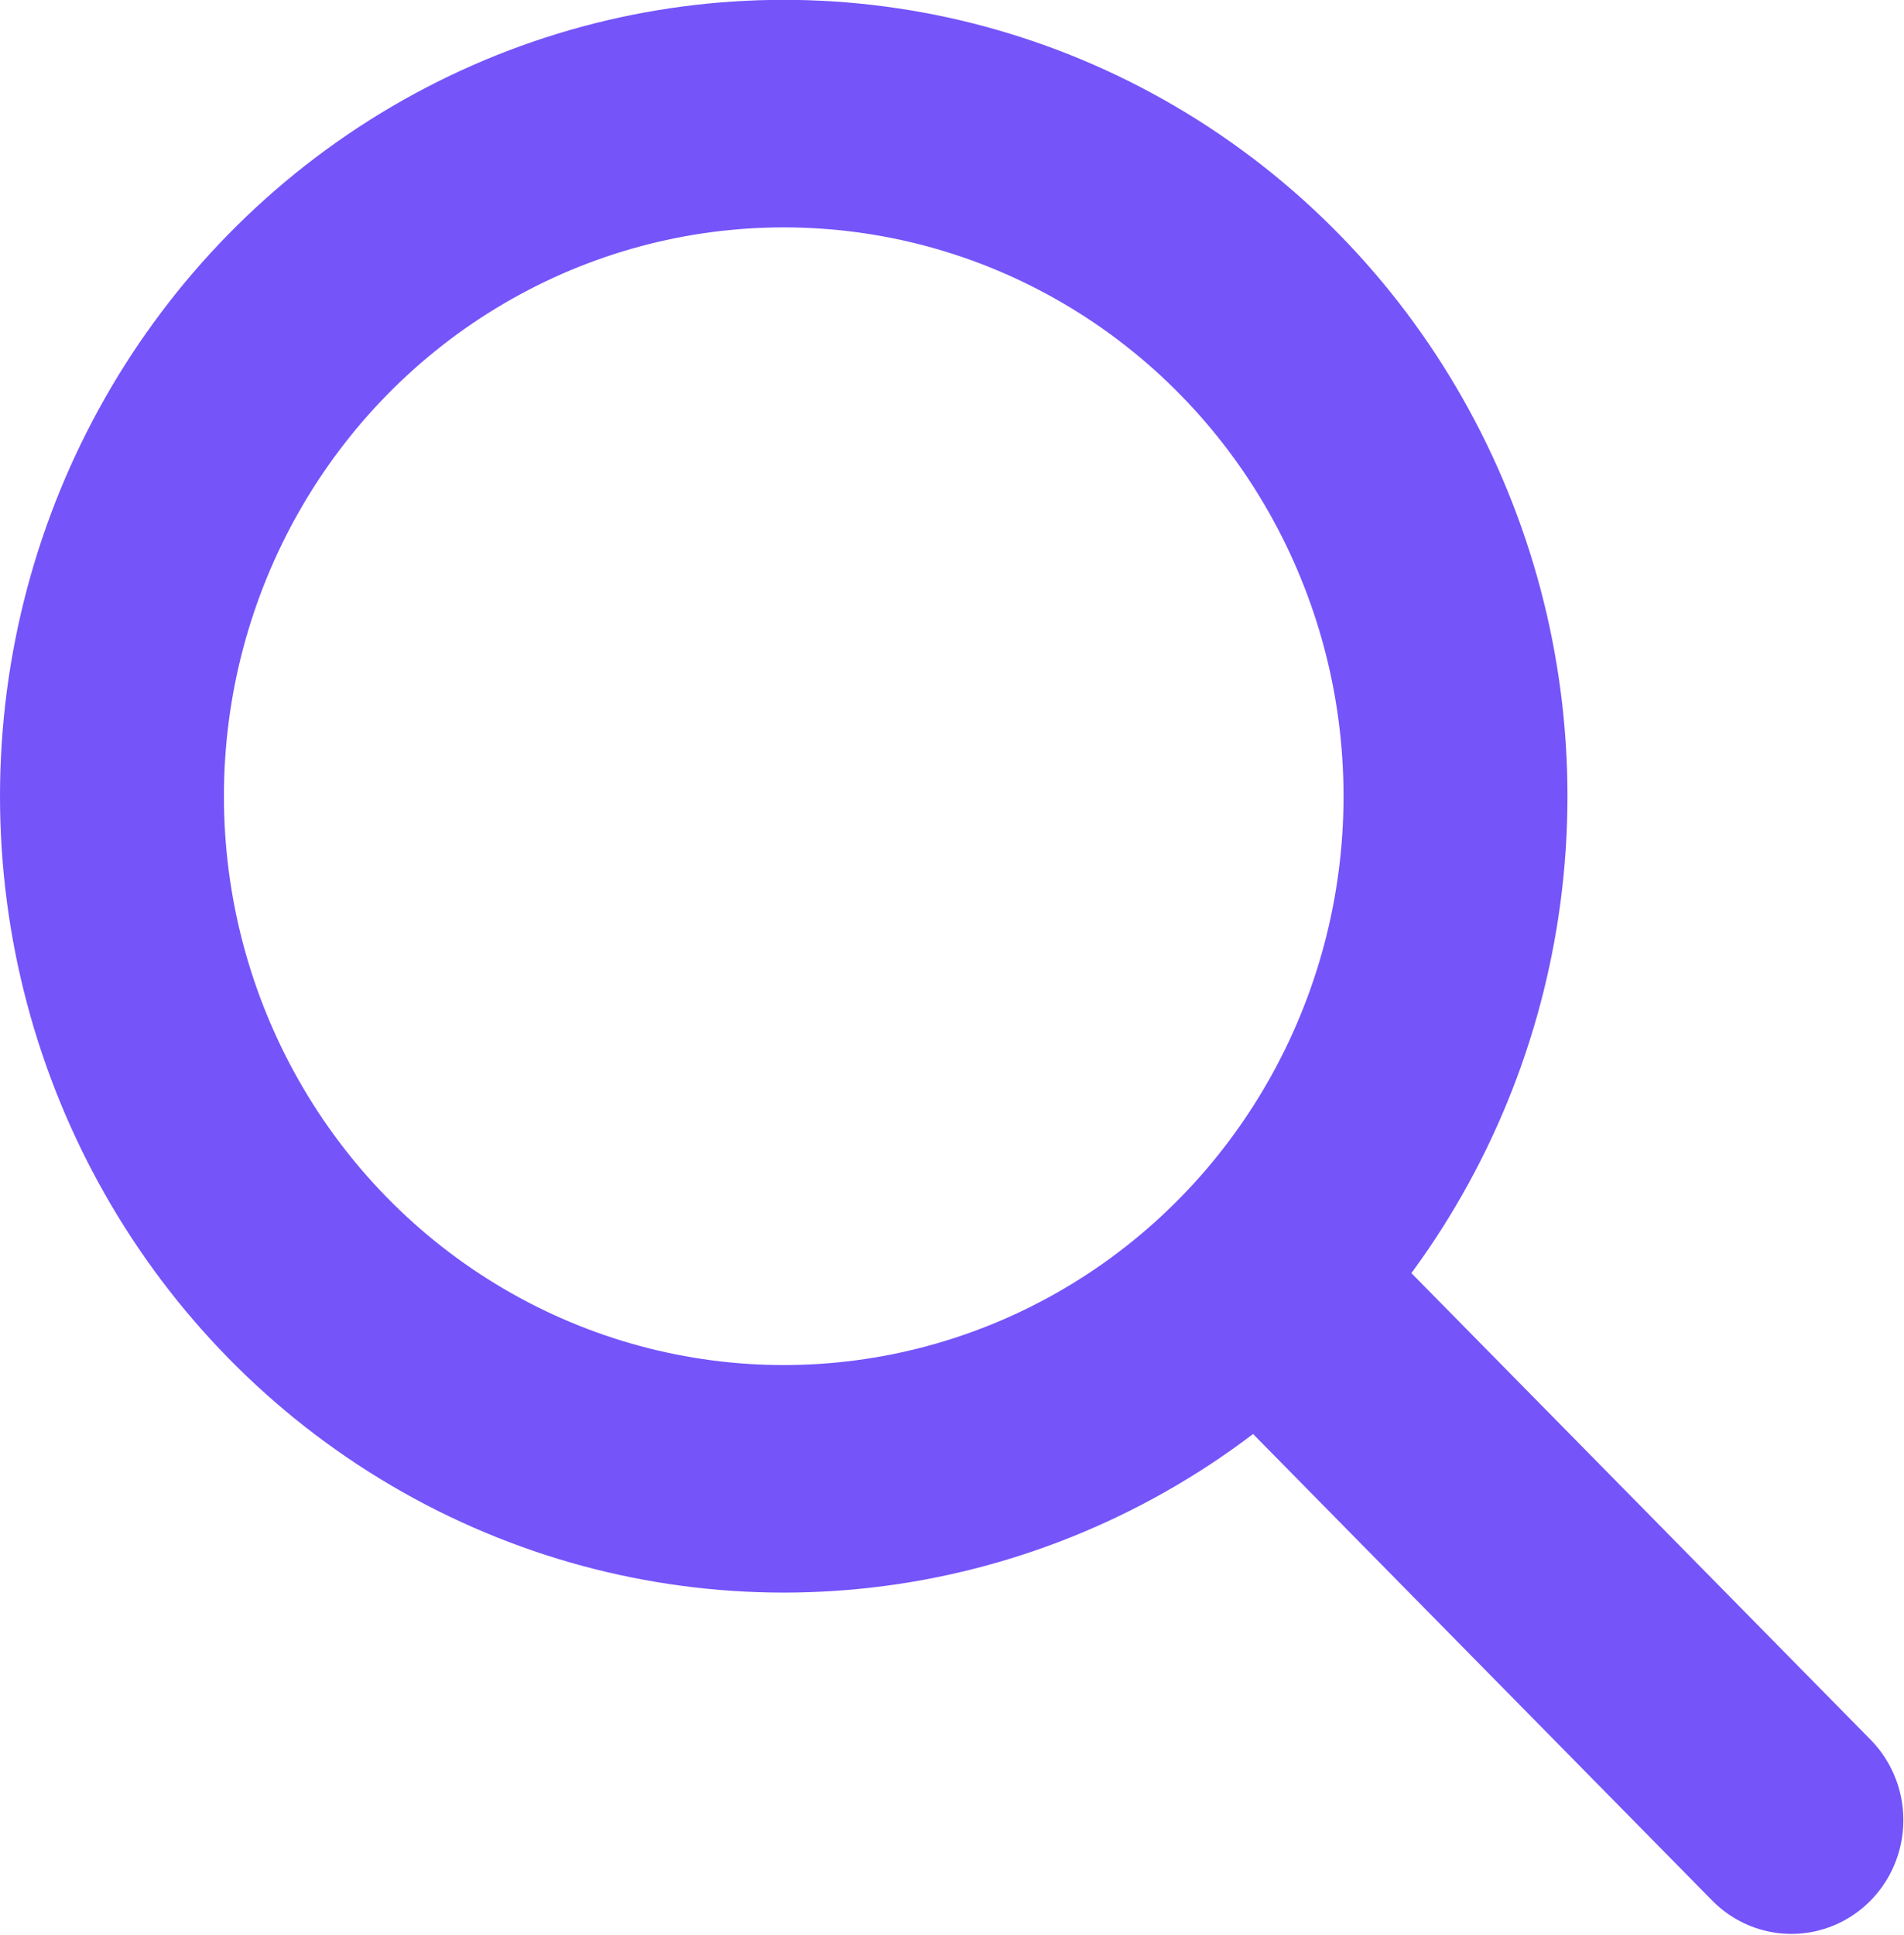 <?xml version="1.0" encoding="UTF-8" standalone="no"?>
<!-- Created with Inkscape (http://www.inkscape.org/) -->

<svg
   width="11.802mm"
   height="11.989mm"
   viewBox="0 0 11.802 11.989"
   version="1.1"
   id="svg5"
   inkscape:version="1.2.1 (9c6d41e, 2022-07-14)"
   sodipodi:docname="Сайт1_Група_Товарів.svg"
   xml:space="preserve"
   inkscape:export-filename="../yap_store/img/tick.svg"
   inkscape:export-xdpi="96"
   inkscape:export-ydpi="96"
   xmlns:inkscape="http://www.inkscape.org/namespaces/inkscape"
   xmlns:sodipodi="http://sodipodi.sourceforge.net/DTD/sodipodi-0.dtd"
   xmlns="http://www.w3.org/2000/svg"
   xmlns:svg="http://www.w3.org/2000/svg"><sodipodi:namedview
     id="namedview7"
     pagecolor="#ffffff"
     bordercolor="#000000"
     borderopacity="0.25"
     inkscape:showpageshadow="2"
     inkscape:pageopacity="0.0"
     inkscape:pagecheckerboard="0"
     inkscape:deskcolor="#d1d1d1"
     inkscape:document-units="mm"
     showgrid="false"
     inkscape:zoom="1.1671794"
     inkscape:cx="284.44642"
     inkscape:cy="570.60638"
     inkscape:window-width="1280"
     inkscape:window-height="456"
     inkscape:window-x="0"
     inkscape:window-y="94"
     inkscape:window-maximized="0"
     inkscape:current-layer="layer1"
     showguides="false"><sodipodi:guide
       position="-333.829,-84.164"
       orientation="1,0"
       id="guide6787"
       inkscape:locked="false" /><sodipodi:guide
       position="-269.8,-93.954"
       orientation="1,0"
       id="guide7346"
       inkscape:locked="false" /><sodipodi:guide
       position="-326.685,-54.531"
       orientation="1,0"
       id="guide10507"
       inkscape:locked="false" /><sodipodi:guide
       position="-319.012,-123.322"
       orientation="1,0"
       id="guide10549"
       inkscape:locked="false" /><sodipodi:guide
       position="-277.473,-109.829"
       orientation="0,-1"
       id="guide11488"
       inkscape:locked="false" /><sodipodi:guide
       position="-269.535,-117.237"
       orientation="0,-1"
       id="guide11490"
       inkscape:locked="false" /></sodipodi:namedview><defs
     id="defs2"><linearGradient
       id="linearGradient6508"
       inkscape:swatch="solid"><stop
         style="stop-color:#ffffff;stop-opacity:1;"
         offset="0"
         id="stop6506" /></linearGradient><style
       id="style2434">.cls-1,.cls-2{fill:none;stroke:#000000;stroke-linecap:round;stroke-linejoin:round;stroke-width:1.5px;}.cls-2{fill-rule:evenodd;}</style></defs><g
     inkscape:label="Група товарів"
     inkscape:groupmode="layer"
     id="layer1"
     transform="translate(-347.587,-6.506)"><g
       id="g8189"
       inkscape:label="Топ"><g
         id="g8171"
         inkscape:label="Пошук"
         transform="translate(-6.022)"><g
           id="g7869"
           transform="matrix(0.694,0,0,0.705,351.527,4.39)"
           style="fill:none;stroke:#7554fa;stroke-opacity:1"><circle
             cx="10"
             cy="10"
             r="6"
             stroke="#000000"
             stroke-width="2"
             stroke-linecap="round"
             stroke-linejoin="round"
             id="circle2364"
             style="stroke:#7554fa;stroke-opacity:1" /><path
             d="M 14.5,14.5 19,19"
             stroke="#000000"
             stroke-width="2"
             stroke-linecap="round"
             stroke-linejoin="round"
             id="path2366"
             style="stroke:#7554fa;stroke-opacity:1" /></g></g></g></g><style
     type="text/css"
     id="style2576">
	.st0{fill:#000000;}
</style></svg>
